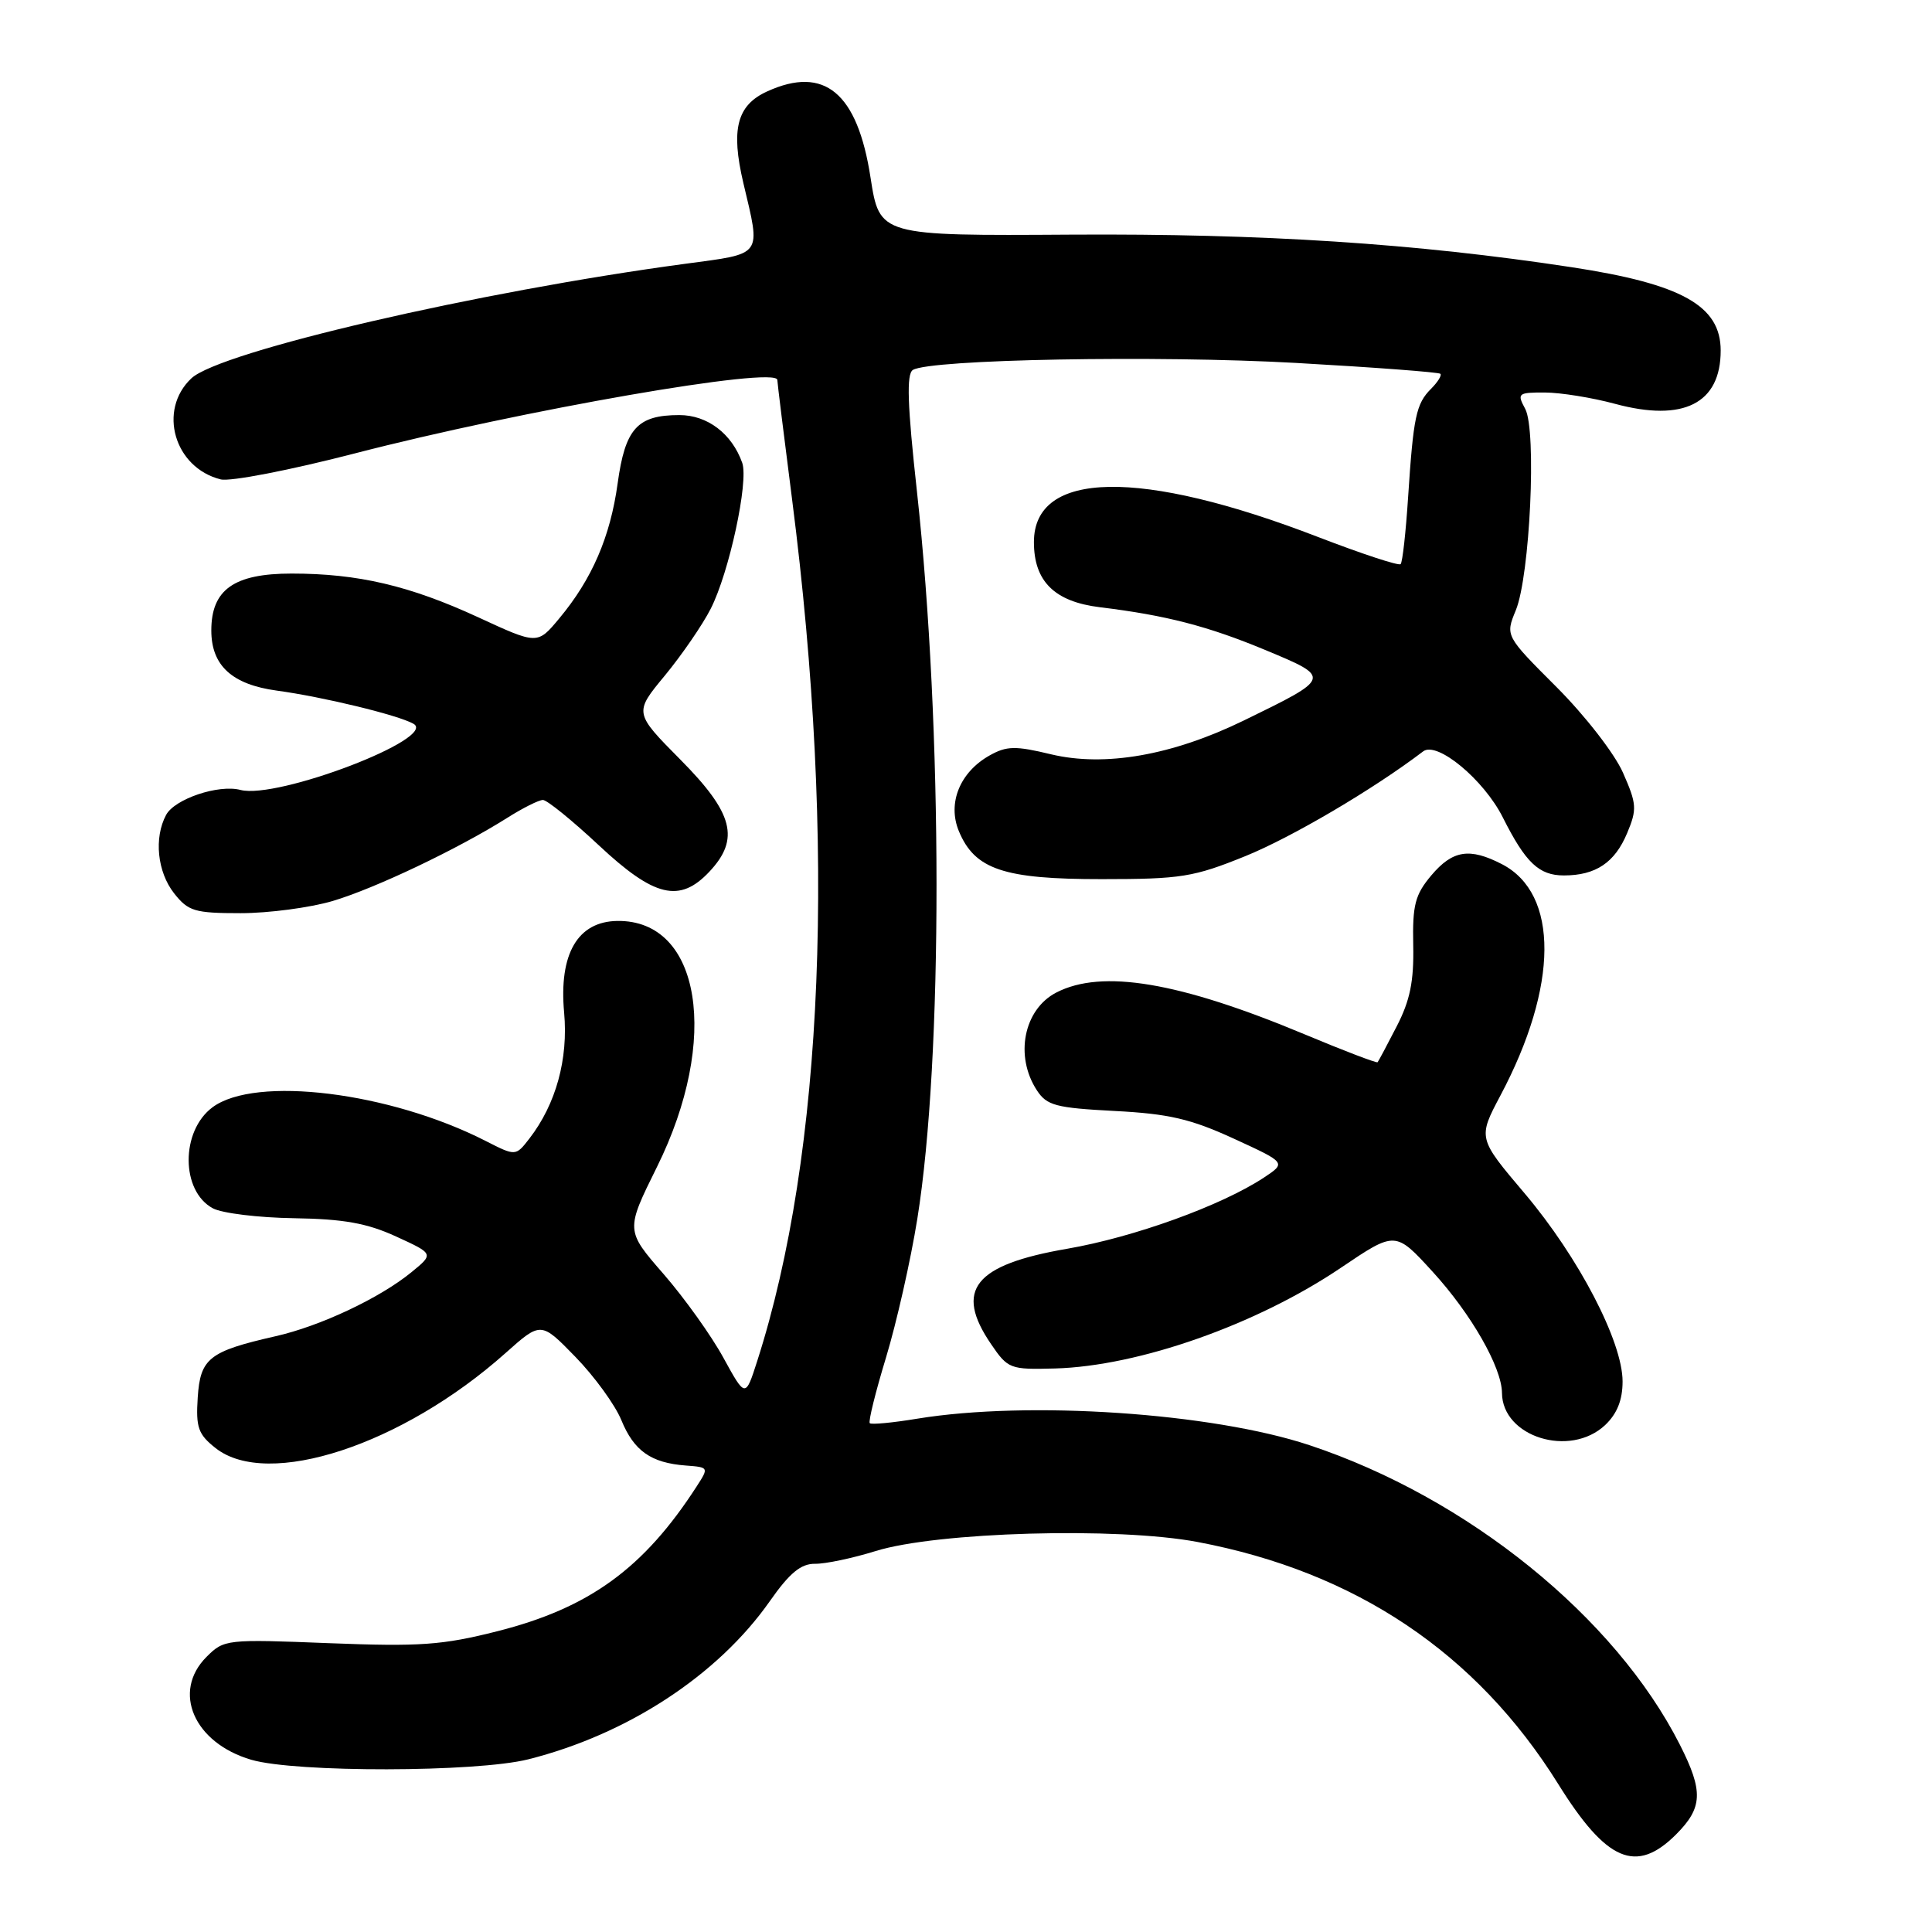 <?xml version="1.0" encoding="UTF-8" standalone="no"?>
<!DOCTYPE svg PUBLIC "-//W3C//DTD SVG 1.1//EN" "http://www.w3.org/Graphics/SVG/1.1/DTD/svg11.dtd" >
<svg xmlns="http://www.w3.org/2000/svg" xmlns:xlink="http://www.w3.org/1999/xlink" version="1.1" viewBox="0 0 256 256">
 <g >
 <path fill="currentColor"
d=" M 222.08 243.08 C 225.63 239.53 225.72 237.36 222.60 231.20 C 214.02 214.26 194.47 198.45 173.50 191.49 C 160.61 187.21 136.31 185.57 121.56 187.98 C 118.30 188.52 115.45 188.79 115.25 188.58 C 115.04 188.37 116.01 184.45 117.41 179.85 C 118.80 175.26 120.67 167.00 121.55 161.50 C 124.96 140.28 124.94 96.52 121.50 65.12 C 120.23 53.60 120.10 49.56 120.96 49.02 C 123.25 47.61 153.36 47.06 171.73 48.09 C 182.04 48.67 190.65 49.32 190.86 49.53 C 191.07 49.73 190.51 50.63 189.62 51.52 C 187.64 53.50 187.28 55.22 186.58 65.90 C 186.28 70.51 185.84 74.50 185.59 74.75 C 185.34 75.00 180.43 73.38 174.69 71.17 C 151.11 62.06 137.00 62.31 137.00 71.83 C 137.00 77.03 139.72 79.72 145.73 80.46 C 154.52 81.53 160.07 82.97 167.71 86.15 C 176.47 89.80 176.47 89.79 164.77 95.49 C 155.32 100.09 146.39 101.65 139.27 99.95 C 134.55 98.81 133.39 98.83 131.13 100.10 C 127.19 102.31 125.52 106.42 127.05 110.12 C 129.16 115.21 132.99 116.50 146.00 116.49 C 156.50 116.49 158.16 116.22 165.02 113.44 C 171.16 110.95 181.97 104.59 188.58 99.56 C 190.42 98.17 196.61 103.30 199.13 108.31 C 202.15 114.32 203.92 116.00 207.22 116.00 C 211.44 116.00 213.97 114.31 215.61 110.38 C 216.93 107.23 216.88 106.52 215.05 102.38 C 213.94 99.86 210.01 94.80 206.25 91.04 C 199.46 84.25 199.46 84.25 200.85 80.87 C 202.73 76.30 203.63 57.05 202.10 54.18 C 200.99 52.12 201.13 52.00 204.71 52.01 C 206.80 52.02 210.97 52.69 214.00 53.51 C 223.06 55.96 228.00 53.47 228.00 46.45 C 228.00 40.51 222.85 37.63 208.27 35.41 C 187.55 32.25 167.32 30.94 142.02 31.09 C 116.55 31.25 116.55 31.25 115.35 23.53 C 113.62 12.29 109.25 8.65 101.66 12.11 C 97.64 13.94 96.82 17.12 98.50 24.26 C 100.82 34.09 101.21 33.55 90.75 34.96 C 63.33 38.64 29.15 46.57 25.36 50.13 C 20.88 54.34 23.09 61.98 29.24 63.52 C 30.50 63.84 38.48 62.29 47.01 60.08 C 69.10 54.36 103.00 48.46 103.00 50.35 C 103.00 50.66 103.88 57.80 104.96 66.21 C 110.83 112.01 109.17 152.84 100.33 180.36 C 98.77 185.22 98.77 185.22 95.86 179.92 C 94.27 177.00 90.70 172.01 87.93 168.82 C 82.89 163.03 82.89 163.03 87.05 154.63 C 95.43 137.72 92.88 121.88 81.80 122.03 C 76.54 122.10 74.04 126.40 74.75 134.17 C 75.31 140.34 73.67 146.30 70.15 150.86 C 68.33 153.21 68.33 153.21 64.35 151.18 C 51.64 144.70 33.84 142.50 28.16 146.72 C 23.92 149.87 23.95 157.83 28.21 160.11 C 29.42 160.76 34.25 161.35 38.95 161.42 C 45.54 161.52 48.65 162.08 52.50 163.85 C 57.50 166.14 57.50 166.14 54.50 168.59 C 50.33 172.00 42.44 175.72 36.50 177.06 C 27.70 179.06 26.54 179.98 26.20 185.17 C 25.94 189.16 26.26 190.06 28.58 191.89 C 35.49 197.32 53.30 191.48 66.97 179.30 C 71.68 175.10 71.68 175.10 76.25 179.80 C 78.77 182.39 81.50 186.15 82.33 188.17 C 84.00 192.25 86.25 193.84 90.87 194.19 C 93.93 194.42 93.94 194.44 92.31 196.96 C 85.30 207.82 78.07 213.07 65.89 216.15 C 58.62 217.99 55.65 218.20 43.62 217.73 C 30.00 217.19 29.69 217.22 27.37 219.54 C 22.74 224.17 25.70 230.95 33.30 233.18 C 39.15 234.89 63.11 234.85 70.00 233.12 C 83.15 229.81 95.12 221.98 102.00 212.17 C 104.63 208.42 106.12 207.19 108.00 207.21 C 109.38 207.23 112.97 206.47 116.00 205.53 C 124.13 202.99 148.08 202.31 158.68 204.32 C 179.63 208.28 195.64 219.02 206.47 236.39 C 212.87 246.67 216.80 248.35 222.08 243.08 Z  M 212.69 188.83 C 214.27 187.33 215.00 185.52 215.00 183.05 C 215.00 177.77 209.18 166.60 202.04 158.15 C 195.82 150.81 195.82 150.81 198.82 145.15 C 206.51 130.66 206.59 118.43 199.02 114.51 C 194.72 112.29 192.48 112.65 189.65 116.00 C 187.50 118.56 187.15 119.92 187.26 125.25 C 187.36 130.02 186.84 132.57 185.07 136.00 C 183.80 138.47 182.66 140.61 182.54 140.75 C 182.42 140.89 178.04 139.22 172.81 137.03 C 156.25 130.11 146.01 128.39 139.96 131.52 C 135.65 133.75 134.42 139.93 137.39 144.47 C 138.71 146.49 139.89 146.80 147.69 147.21 C 154.88 147.58 157.78 148.26 163.47 150.87 C 170.44 154.07 170.44 154.07 167.47 156.04 C 161.84 159.75 150.26 163.94 141.39 165.47 C 129.08 167.59 126.42 170.92 131.32 178.10 C 133.56 181.39 133.84 181.49 139.79 181.33 C 150.92 181.02 166.54 175.51 177.70 167.97 C 184.90 163.11 184.90 163.11 189.84 168.52 C 194.94 174.10 198.99 181.18 199.02 184.57 C 199.06 190.40 208.03 193.20 212.69 188.83 Z  M 44.07 119.39 C 49.72 117.71 60.66 112.50 67.18 108.39 C 69.26 107.07 71.40 106.00 71.94 106.00 C 72.48 106.00 75.81 108.70 79.34 112.00 C 86.70 118.89 90.06 119.69 93.99 115.51 C 98.07 111.17 97.19 107.75 90.17 100.67 C 84.01 94.45 84.01 94.45 88.10 89.51 C 90.34 86.79 93.08 82.81 94.17 80.67 C 96.62 75.87 99.22 63.80 98.35 61.33 C 96.98 57.46 93.74 55.00 90.02 55.00 C 84.44 55.00 82.84 56.78 81.84 64.06 C 80.87 71.12 78.45 76.74 74.09 81.96 C 71.21 85.42 71.21 85.42 63.36 81.79 C 54.27 77.60 47.45 76.00 38.64 76.00 C 31.00 76.00 28.00 78.13 28.00 83.54 C 28.00 88.19 30.74 90.70 36.68 91.51 C 42.80 92.34 52.71 94.74 54.78 95.90 C 58.12 97.77 36.75 105.95 31.86 104.67 C 28.95 103.91 23.15 105.86 22.01 107.98 C 20.38 111.02 20.84 115.53 23.07 118.37 C 24.95 120.75 25.79 121.00 31.89 121.00 C 35.60 121.00 41.08 120.27 44.07 119.39 Z "/>
</g>
</svg>